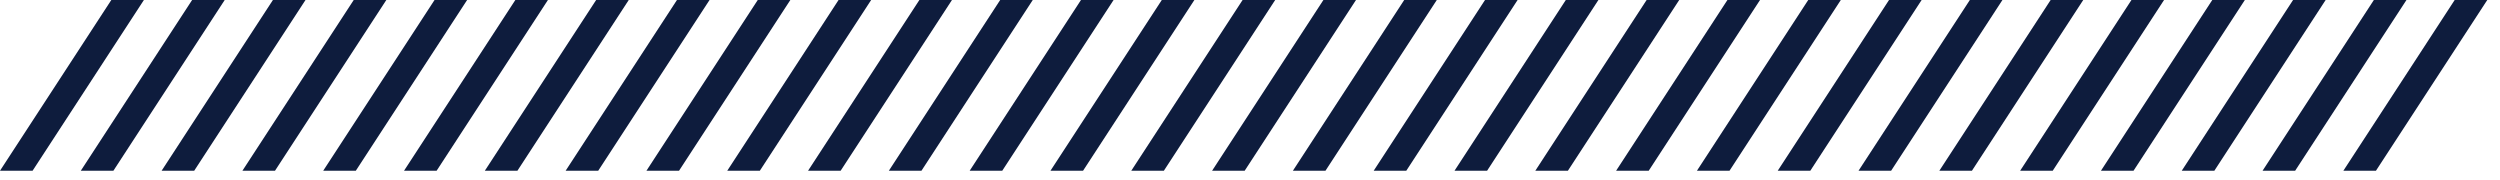 <svg width="153" height="11" viewBox="0 0 153 11" fill="none" xmlns="http://www.w3.org/2000/svg">
<path d="M8.807 0L1.994 10.449H0L6.812 0H8.807Z" fill="#0E1C3D"/>
<path d="M13.752 0L6.94 10.449H4.945L11.758 0H13.752Z" fill="#0E1C3D"/>
<path d="M18.697 0L11.885 10.449H9.891L16.703 0H18.697Z" fill="#0E1C3D"/>
<path d="M23.643 0L16.83 10.449H14.836L21.648 0H23.643Z" fill="#0E1C3D"/>
<path d="M28.588 0L21.776 10.449H19.781L26.594 0H28.588Z" fill="#0E1C3D"/>
<path d="M33.533 0L26.721 10.449H24.727L31.539 0H33.533Z" fill="#0E1C3D"/>
<path d="M38.479 0L31.666 10.449H29.672L36.484 0H38.479Z" fill="#0E1C3D"/>
<path d="M43.424 0L36.611 10.449H34.617L41.43 0H43.424Z" fill="#0E1C3D"/>
<path d="M48.369 0L41.557 10.449H39.562L46.375 0H48.369Z" fill="#0E1C3D"/>
<path d="M53.315 0L46.502 10.449H44.508L51.32 0H53.315Z" fill="#0E1C3D"/>
<path d="M58.26 0L51.447 10.449H49.453L56.266 0H58.26Z" fill="#0E1C3D"/>
<path d="M63.205 0L56.393 10.449H54.398L61.211 0H63.205Z" fill="#0E1C3D"/>
<path d="M68.151 0L61.338 10.449H59.344L66.156 0H68.151Z" fill="#0E1C3D"/>
<path d="M73.096 0L66.283 10.449H64.289L71.102 0H73.096Z" fill="#0E1C3D"/>
<path d="M78.041 0L71.229 10.449H69.234L76.047 0H78.041Z" fill="#0E1C3D"/>
<path d="M82.987 0L76.174 10.449H74.18L80.992 0H82.987Z" fill="#0E1C3D"/>
<path d="M87.932 0L81.119 10.449H79.125L85.938 0H87.932Z" fill="#0E1C3D"/>
<path d="M92.877 0L86.065 10.449H84.07L90.883 0H92.877Z" fill="#0E1C3D"/>
<path d="M97.822 0L91.01 10.449H89.016L95.828 0H97.822Z" fill="#0E1C3D"/>
<path d="M102.768 0L95.955 10.449H93.961L100.773 0H102.768Z" fill="#0E1C3D"/>
<path d="M107.713 0L100.901 10.449H98.906L105.719 0H107.713Z" fill="#0E1C3D"/>
<path d="M112.658 0L105.846 10.449H103.852L110.664 0H112.658Z" fill="#0E1C3D"/>
<path d="M117.604 0L110.791 10.449H108.797L115.609 0H117.604Z" fill="#0E1C3D"/>
<path d="M122.549 0L115.737 10.449H113.742L120.555 0H122.549Z" fill="#0E1C3D"/>
<path d="M127.494 0L120.682 10.449H118.688L125.5 0H127.494Z" fill="#0E1C3D"/>
<path d="M132.44 0L125.627 10.449H123.633L130.445 0H132.44Z" fill="#0E1C3D"/>
<path d="M137.385 0L130.572 10.449H128.578L135.391 0H137.385Z" fill="#0E1C3D"/>
<path d="M142.33 0L135.518 10.449H133.523L140.336 0H142.33Z" fill="#0E1C3D"/>
<path d="M147.276 0L140.463 10.449H138.469L145.281 0H147.276Z" fill="#0E1C3D"/>
<path d="M152.221 0L145.408 10.449H143.414L150.227 0H152.221Z" fill="#0E1C3D"/>
</svg>
